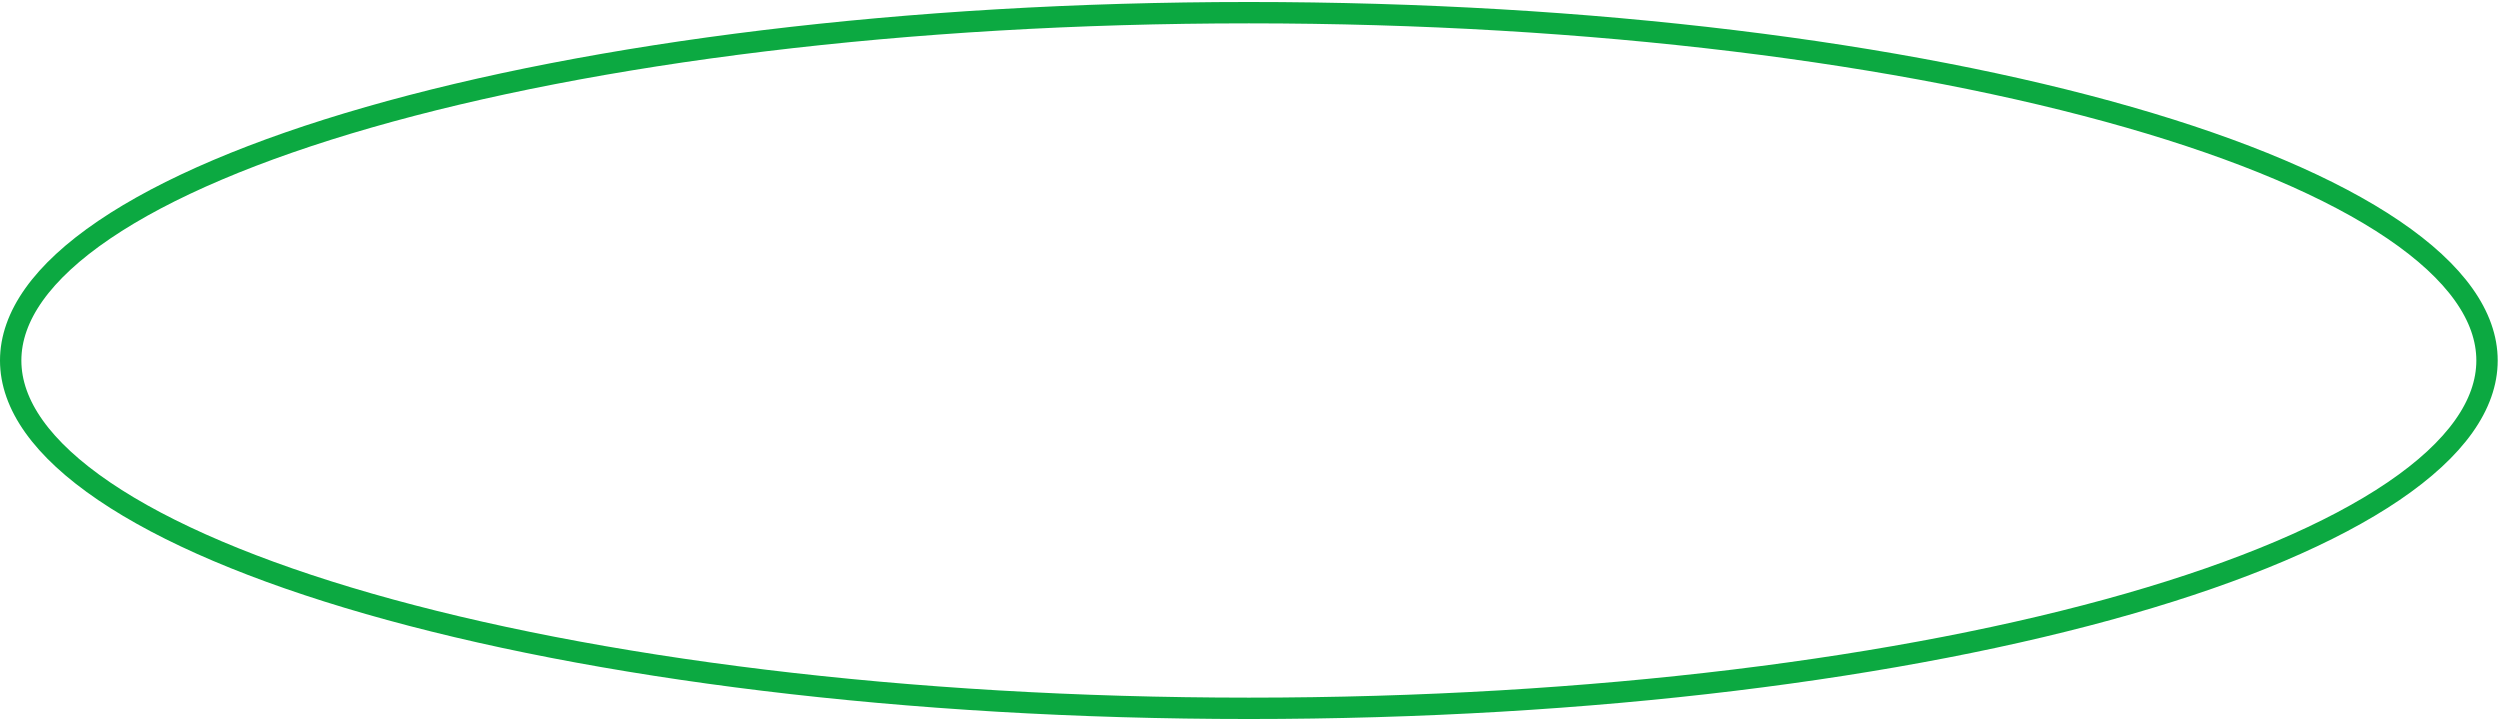 <svg width="234" height="68" viewBox="0 0 234 68" fill="none" xmlns="http://www.w3.org/2000/svg">
<path d="M232.785 33.743C232.785 37.871 229.863 42.023 224.037 45.977C218.245 49.908 209.799 53.487 199.272 56.51C178.231 62.55 149.105 66.299 116.892 66.299C84.68 66.299 55.554 62.55 34.513 56.51C23.986 53.487 15.539 49.908 9.748 45.977C3.922 42.023 1 37.871 1 33.743C1 29.615 3.922 25.463 9.748 21.509C15.539 17.578 23.986 13.998 34.513 10.976C55.554 4.936 84.68 1.187 116.892 1.187C149.105 1.187 178.231 4.936 199.272 10.976C209.799 13.998 218.245 17.578 224.037 21.509C229.863 25.463 232.785 29.615 232.785 33.743Z" stroke="#0CA941" stroke-width="2"/>
</svg>

